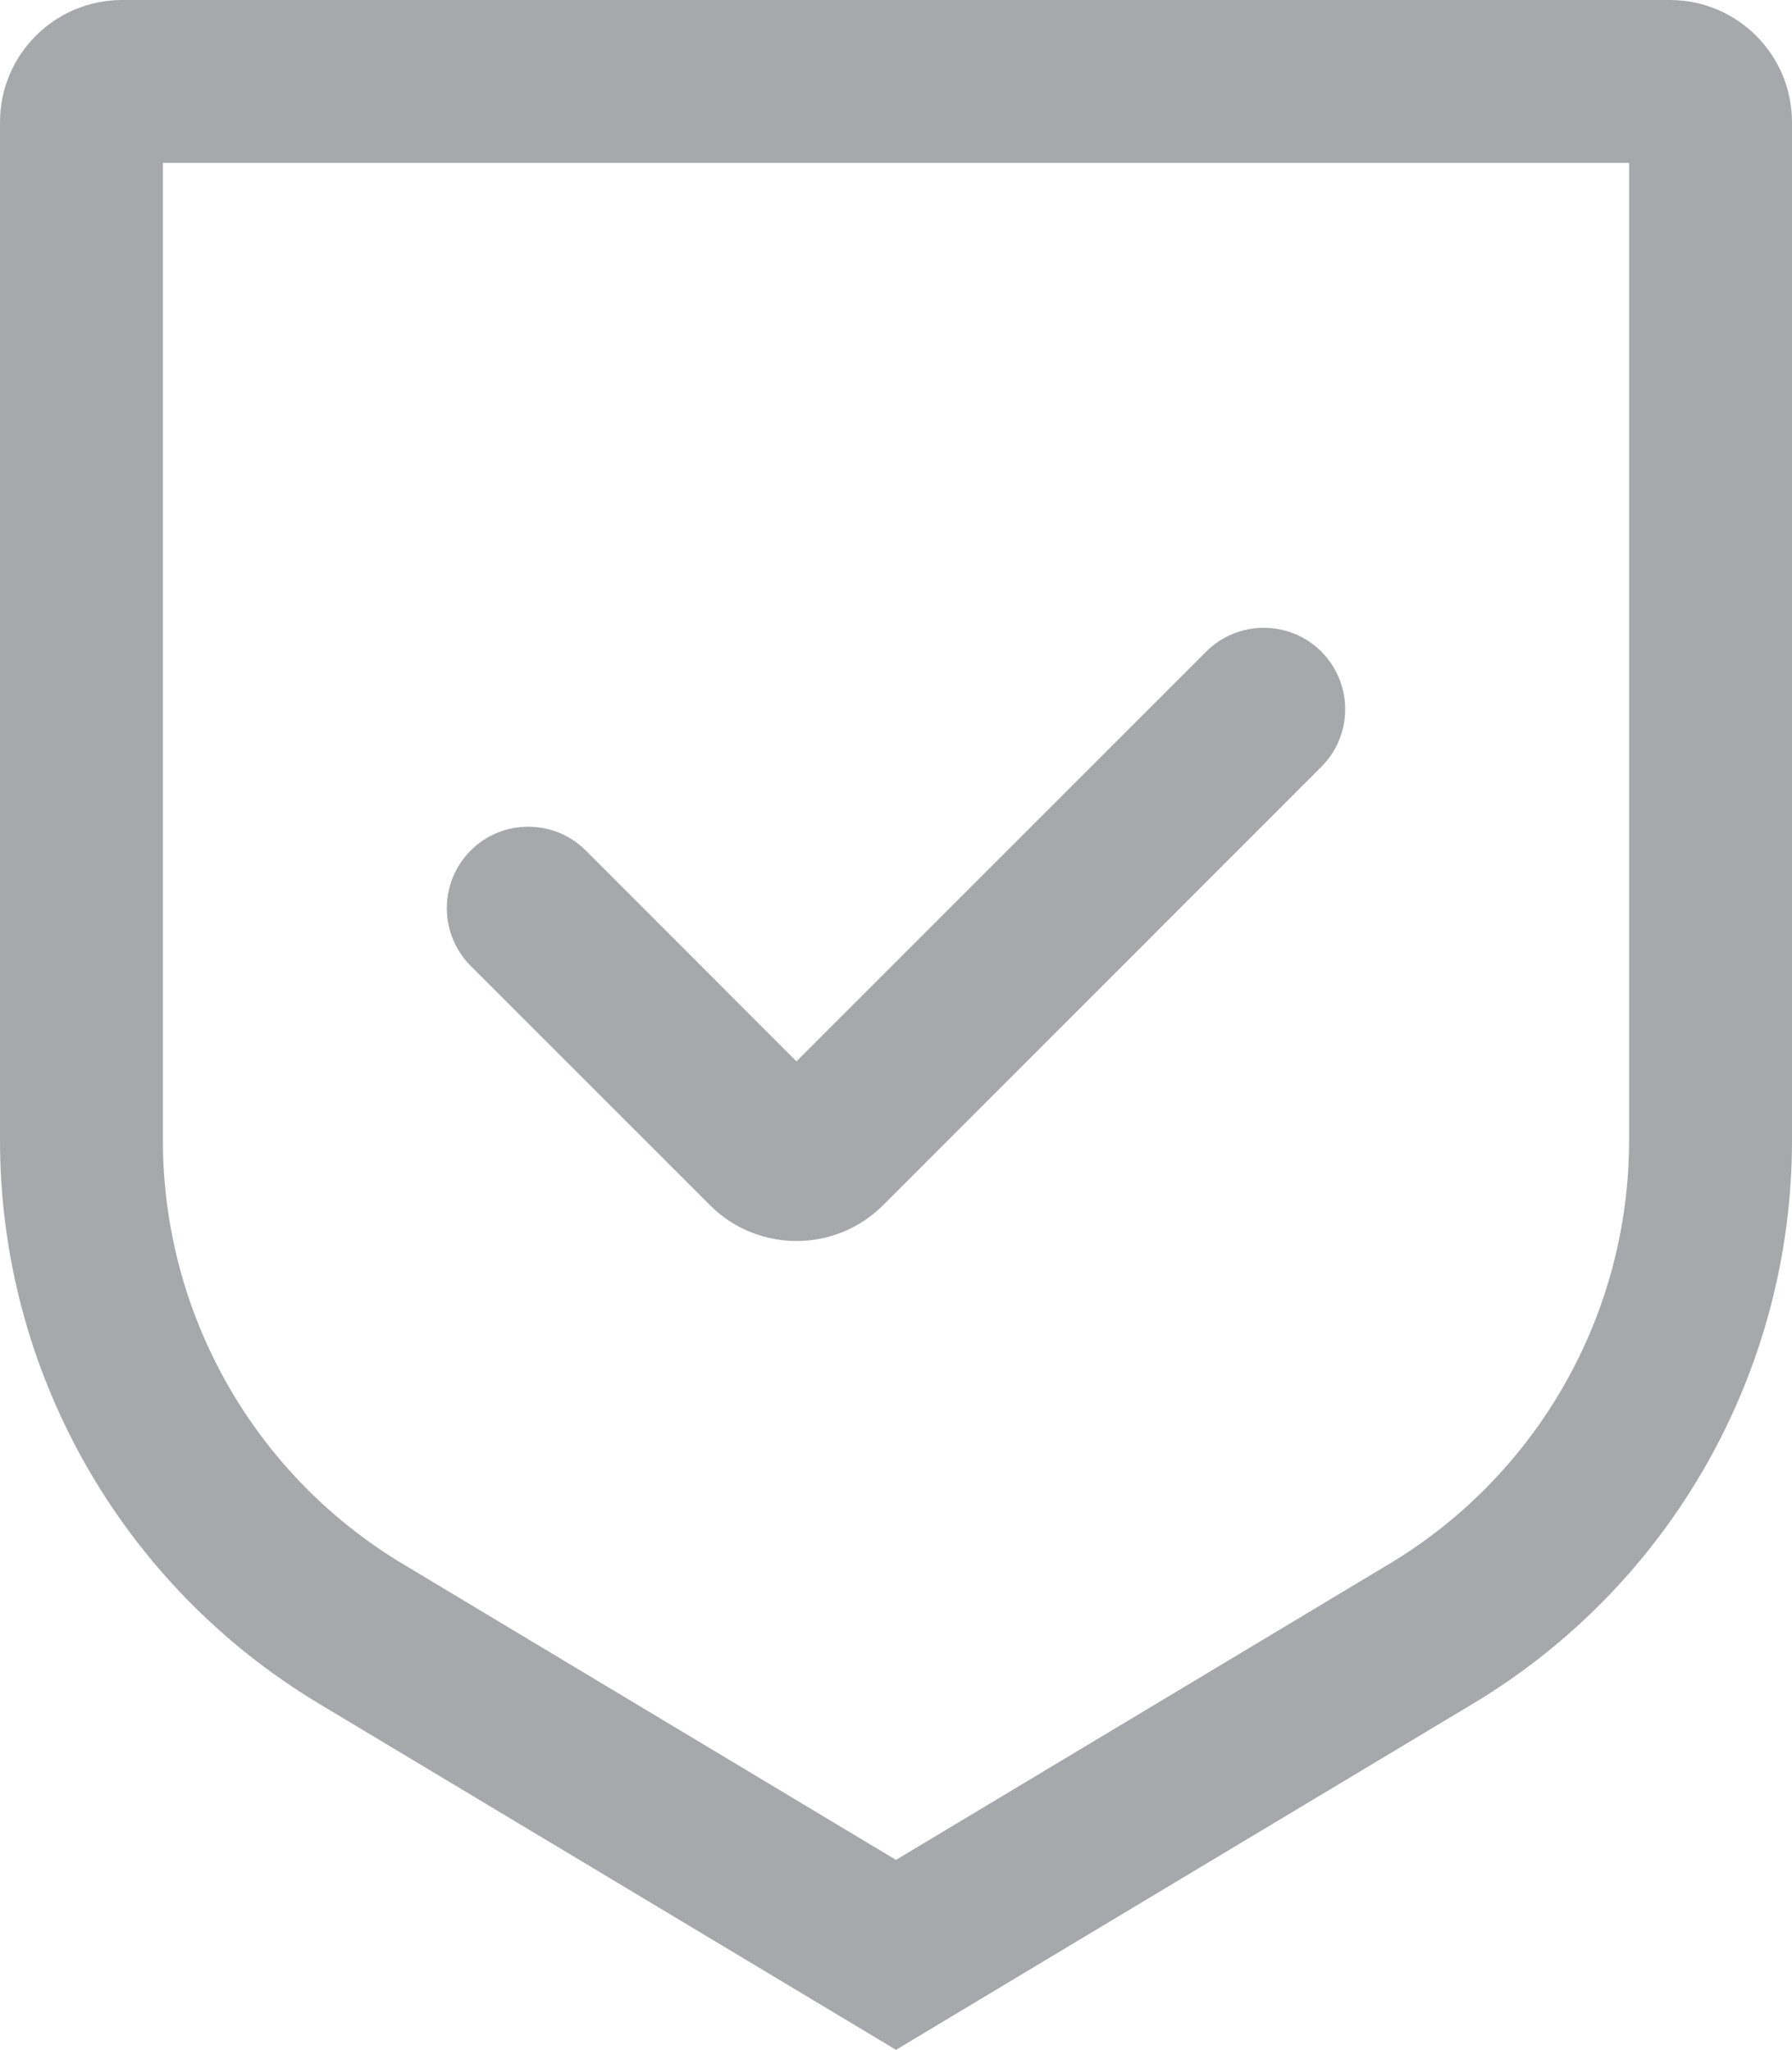 <?xml version="1.0" encoding="UTF-8"?>
<svg width="11px" height="12.583px" viewBox="0 0 11 12.583" version="1.1" xmlns="http://www.w3.org/2000/svg" xmlns:xlink="http://www.w3.org/1999/xlink">
    <title>16鉴权方式-手机盾</title>
    <g id="平台端" stroke="none" stroke-width="1" fill="none" fill-rule="evenodd">
        <g id="登录不同状态" transform="translate(-55.5, -289)" fill="#A6A8AC">
            <g id="16鉴权方式-手机盾" transform="translate(55.5, 289)">
                <path d="M8.111,4 C7.916,3.805 7.599,3.805 7.404,4 L4.889,6.515 L4.889,6.515 L3.596,5.221 C3.401,5.026 3.084,5.026 2.889,5.221 C2.889,5.221 2.889,5.221 2.889,5.221 C2.694,5.417 2.694,5.733 2.889,5.929 L4.359,7.399 C4.652,7.691 5.127,7.691 5.42,7.399 C5.42,7.399 5.42,7.399 5.42,7.399 L8.111,4.707 C8.306,4.512 8.306,4.196 8.111,4 C8.111,4 8.111,4 8.111,4 Z M0,7 C0,8.416 0.743,9.729 1.958,10.458 L5.5,12.583 L9.042,10.458 C10.257,9.729 11,8.416 11,7 L11,0.75 C11,0.336 10.664,3.49325055e-17 10.25,0 L0.75,0 C0.336,-3.49325055e-17 -5.07265313e-17,0.336 0,0.75 L0,7 L0,7 Z M1,1 L10,1 L10,7 C10,8.065 9.441,9.052 8.528,9.6 L5.5,11.417 L2.472,9.6 C1.559,9.052 1,8.065 1,7 L1,1 Z" id="secured"></path>
            </g>
        </g>
    </g>
</svg>